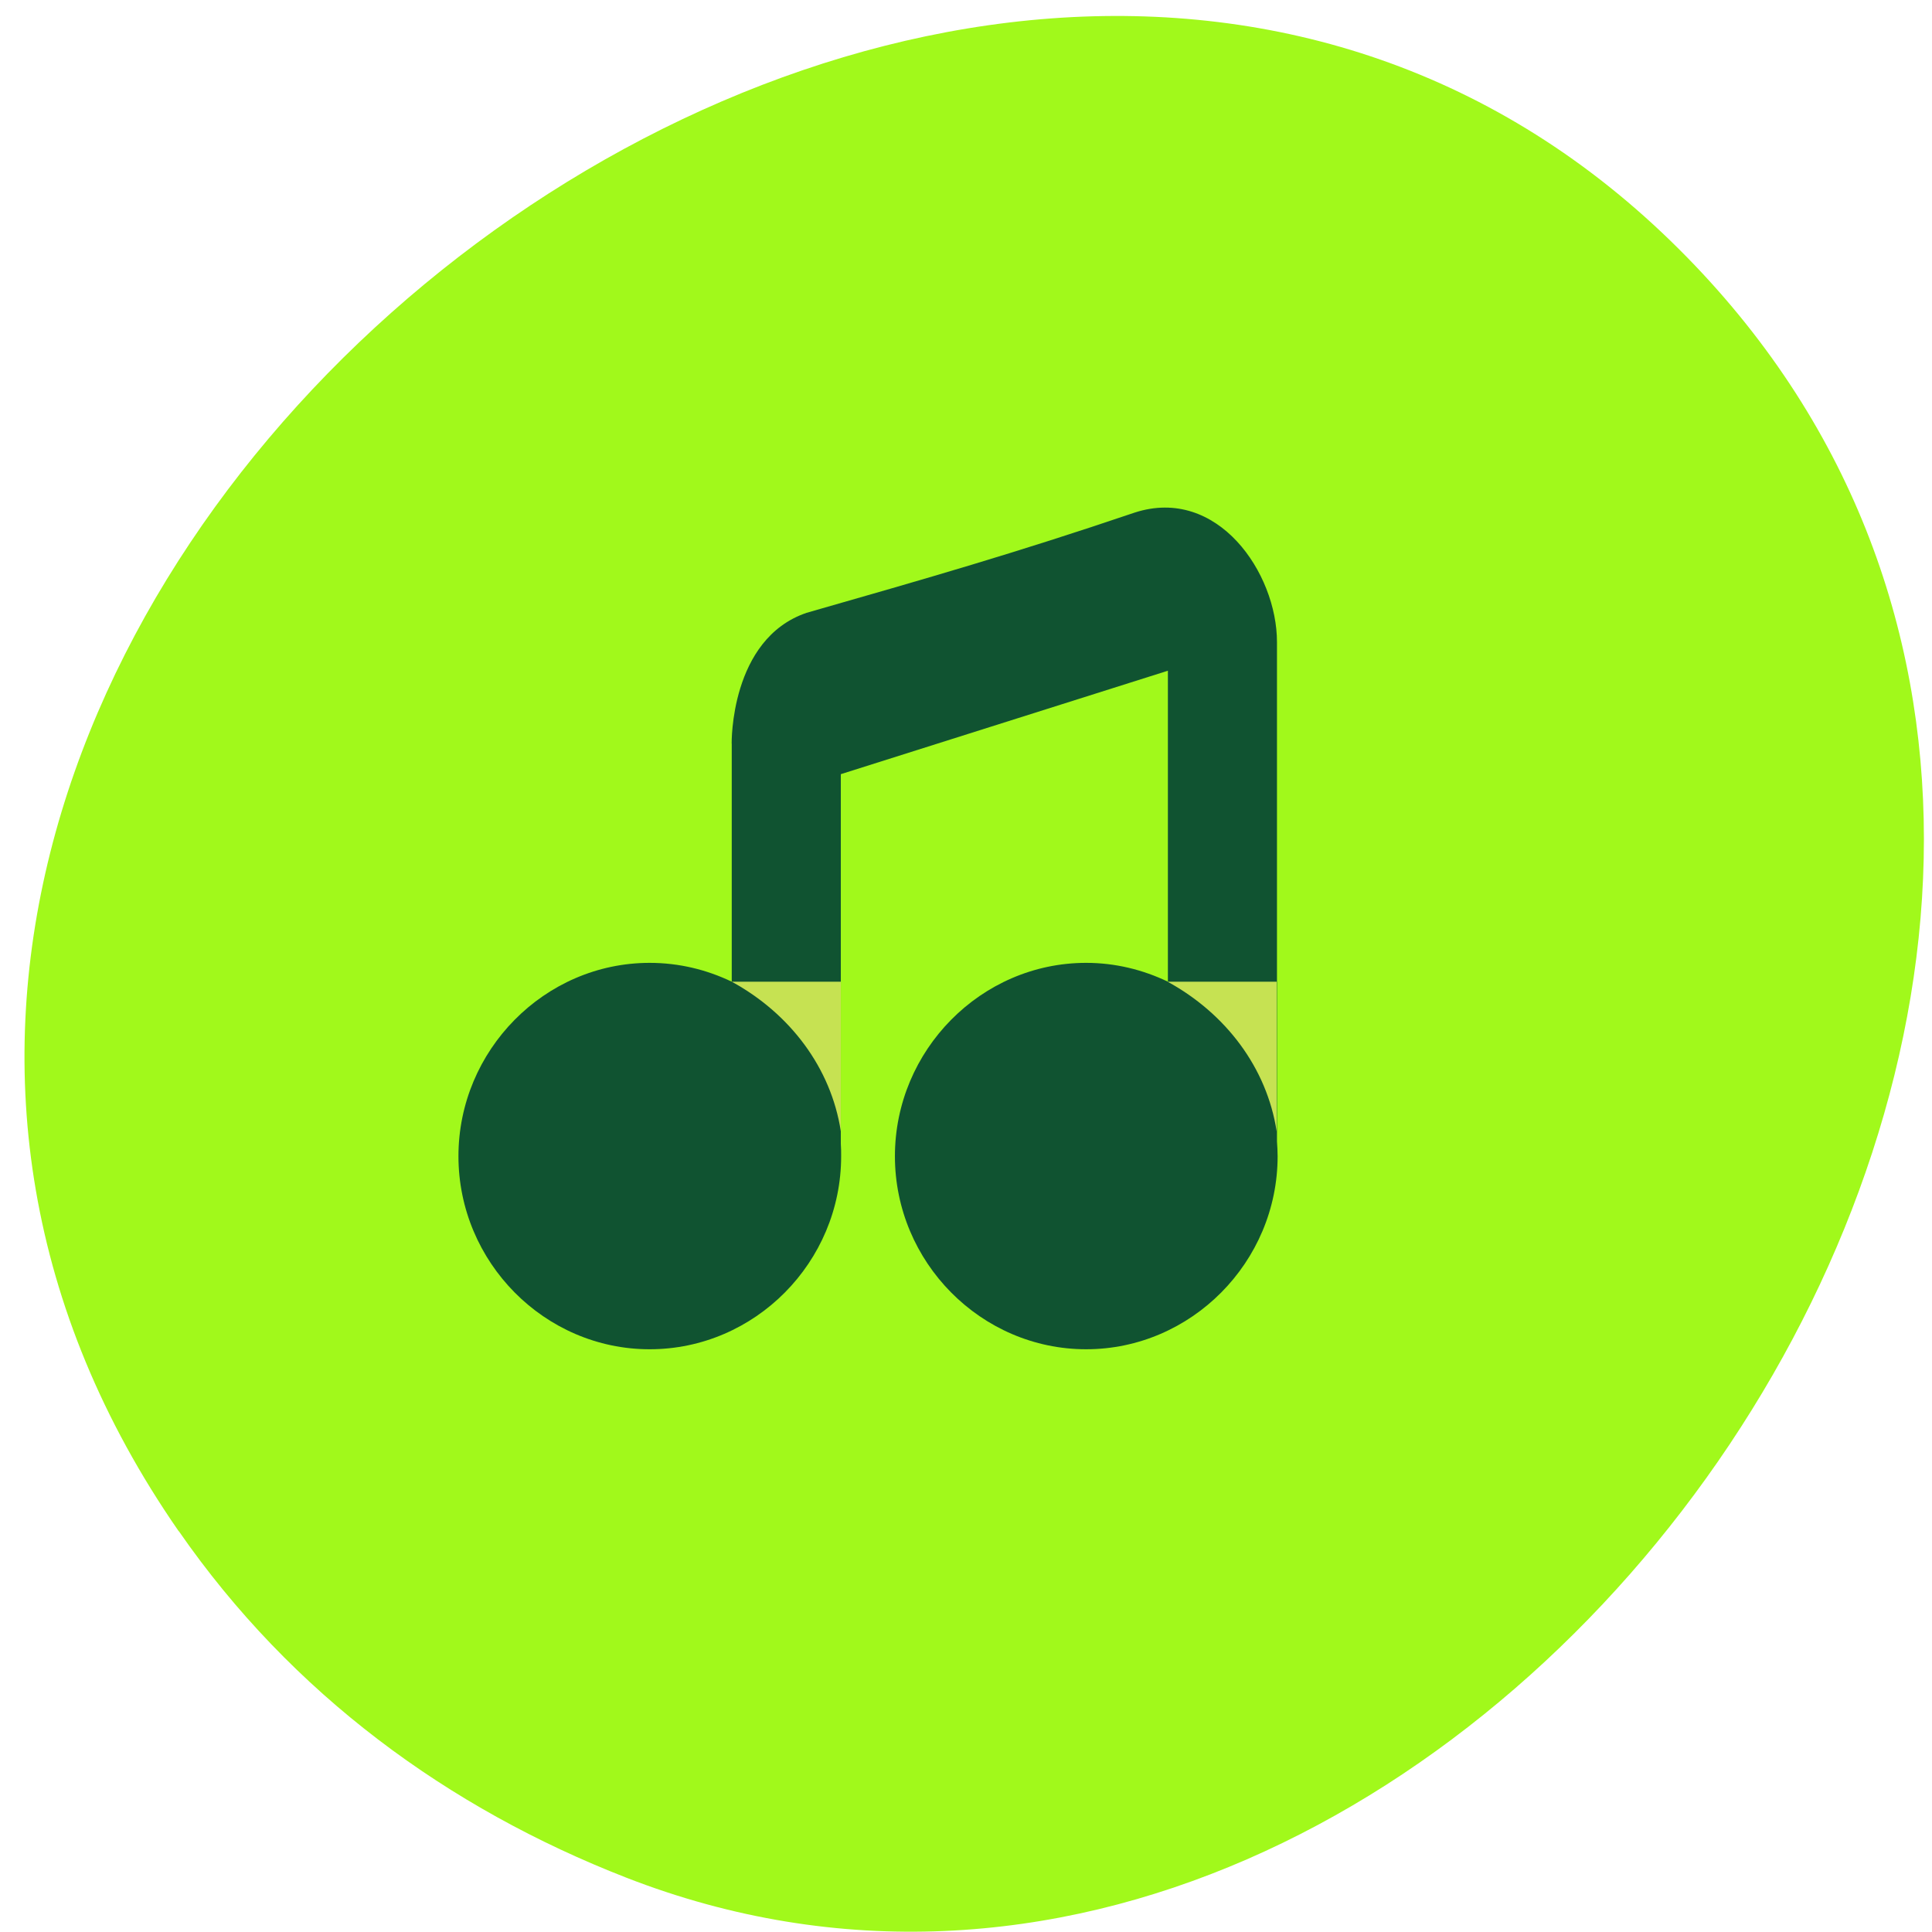 <svg xmlns="http://www.w3.org/2000/svg" viewBox="0 0 24 24"><path d="m 2.219 19.02 c -7.676 -11.07 9.609 -24.93 18.641 -15.922 c 8.52 8.496 -2.492 24.348 -13.08 20.227 c -2.215 -0.863 -4.156 -2.281 -5.559 -4.305" fill="#a1f91b"/><path d="m 9.09 9.238 v 2.957 c -0.309 -0.148 -0.652 -0.234 -1.02 -0.234 c -1.305 0 -2.375 1.086 -2.375 2.402 c 0 1.316 1.07 2.398 2.375 2.398 c 1.309 0 2.379 -1.082 2.379 -2.398 c 0 -0.055 0 -0.102 -0.004 -0.152 v -4.594 l 4.063 -1.285 v 3.863 c -0.309 -0.148 -0.652 -0.234 -1.016 -0.234 c -1.305 0 -2.375 1.086 -2.375 2.402 c 0 1.316 1.07 2.398 2.375 2.398 c 1.305 0 2.379 -1.082 2.379 -2.398 c 0 -0.063 -0.004 -0.125 -0.008 -0.184 v -6.203 c 0 -0.859 -0.738 -1.941 -1.766 -1.609 c -1.488 0.504 -2.566 0.813 -4.078 1.246 c -0.953 0.324 -0.93 1.625 -0.93 1.625" fill="#105331"/><g fill="#c6e252"><path d="m 9.09 12.195 c 0.723 0.395 1.234 1.07 1.355 1.859 v -1.859"/><path d="m 14.504 12.195 c 0.723 0.395 1.234 1.07 1.355 1.859 v -1.859"/></g></svg>